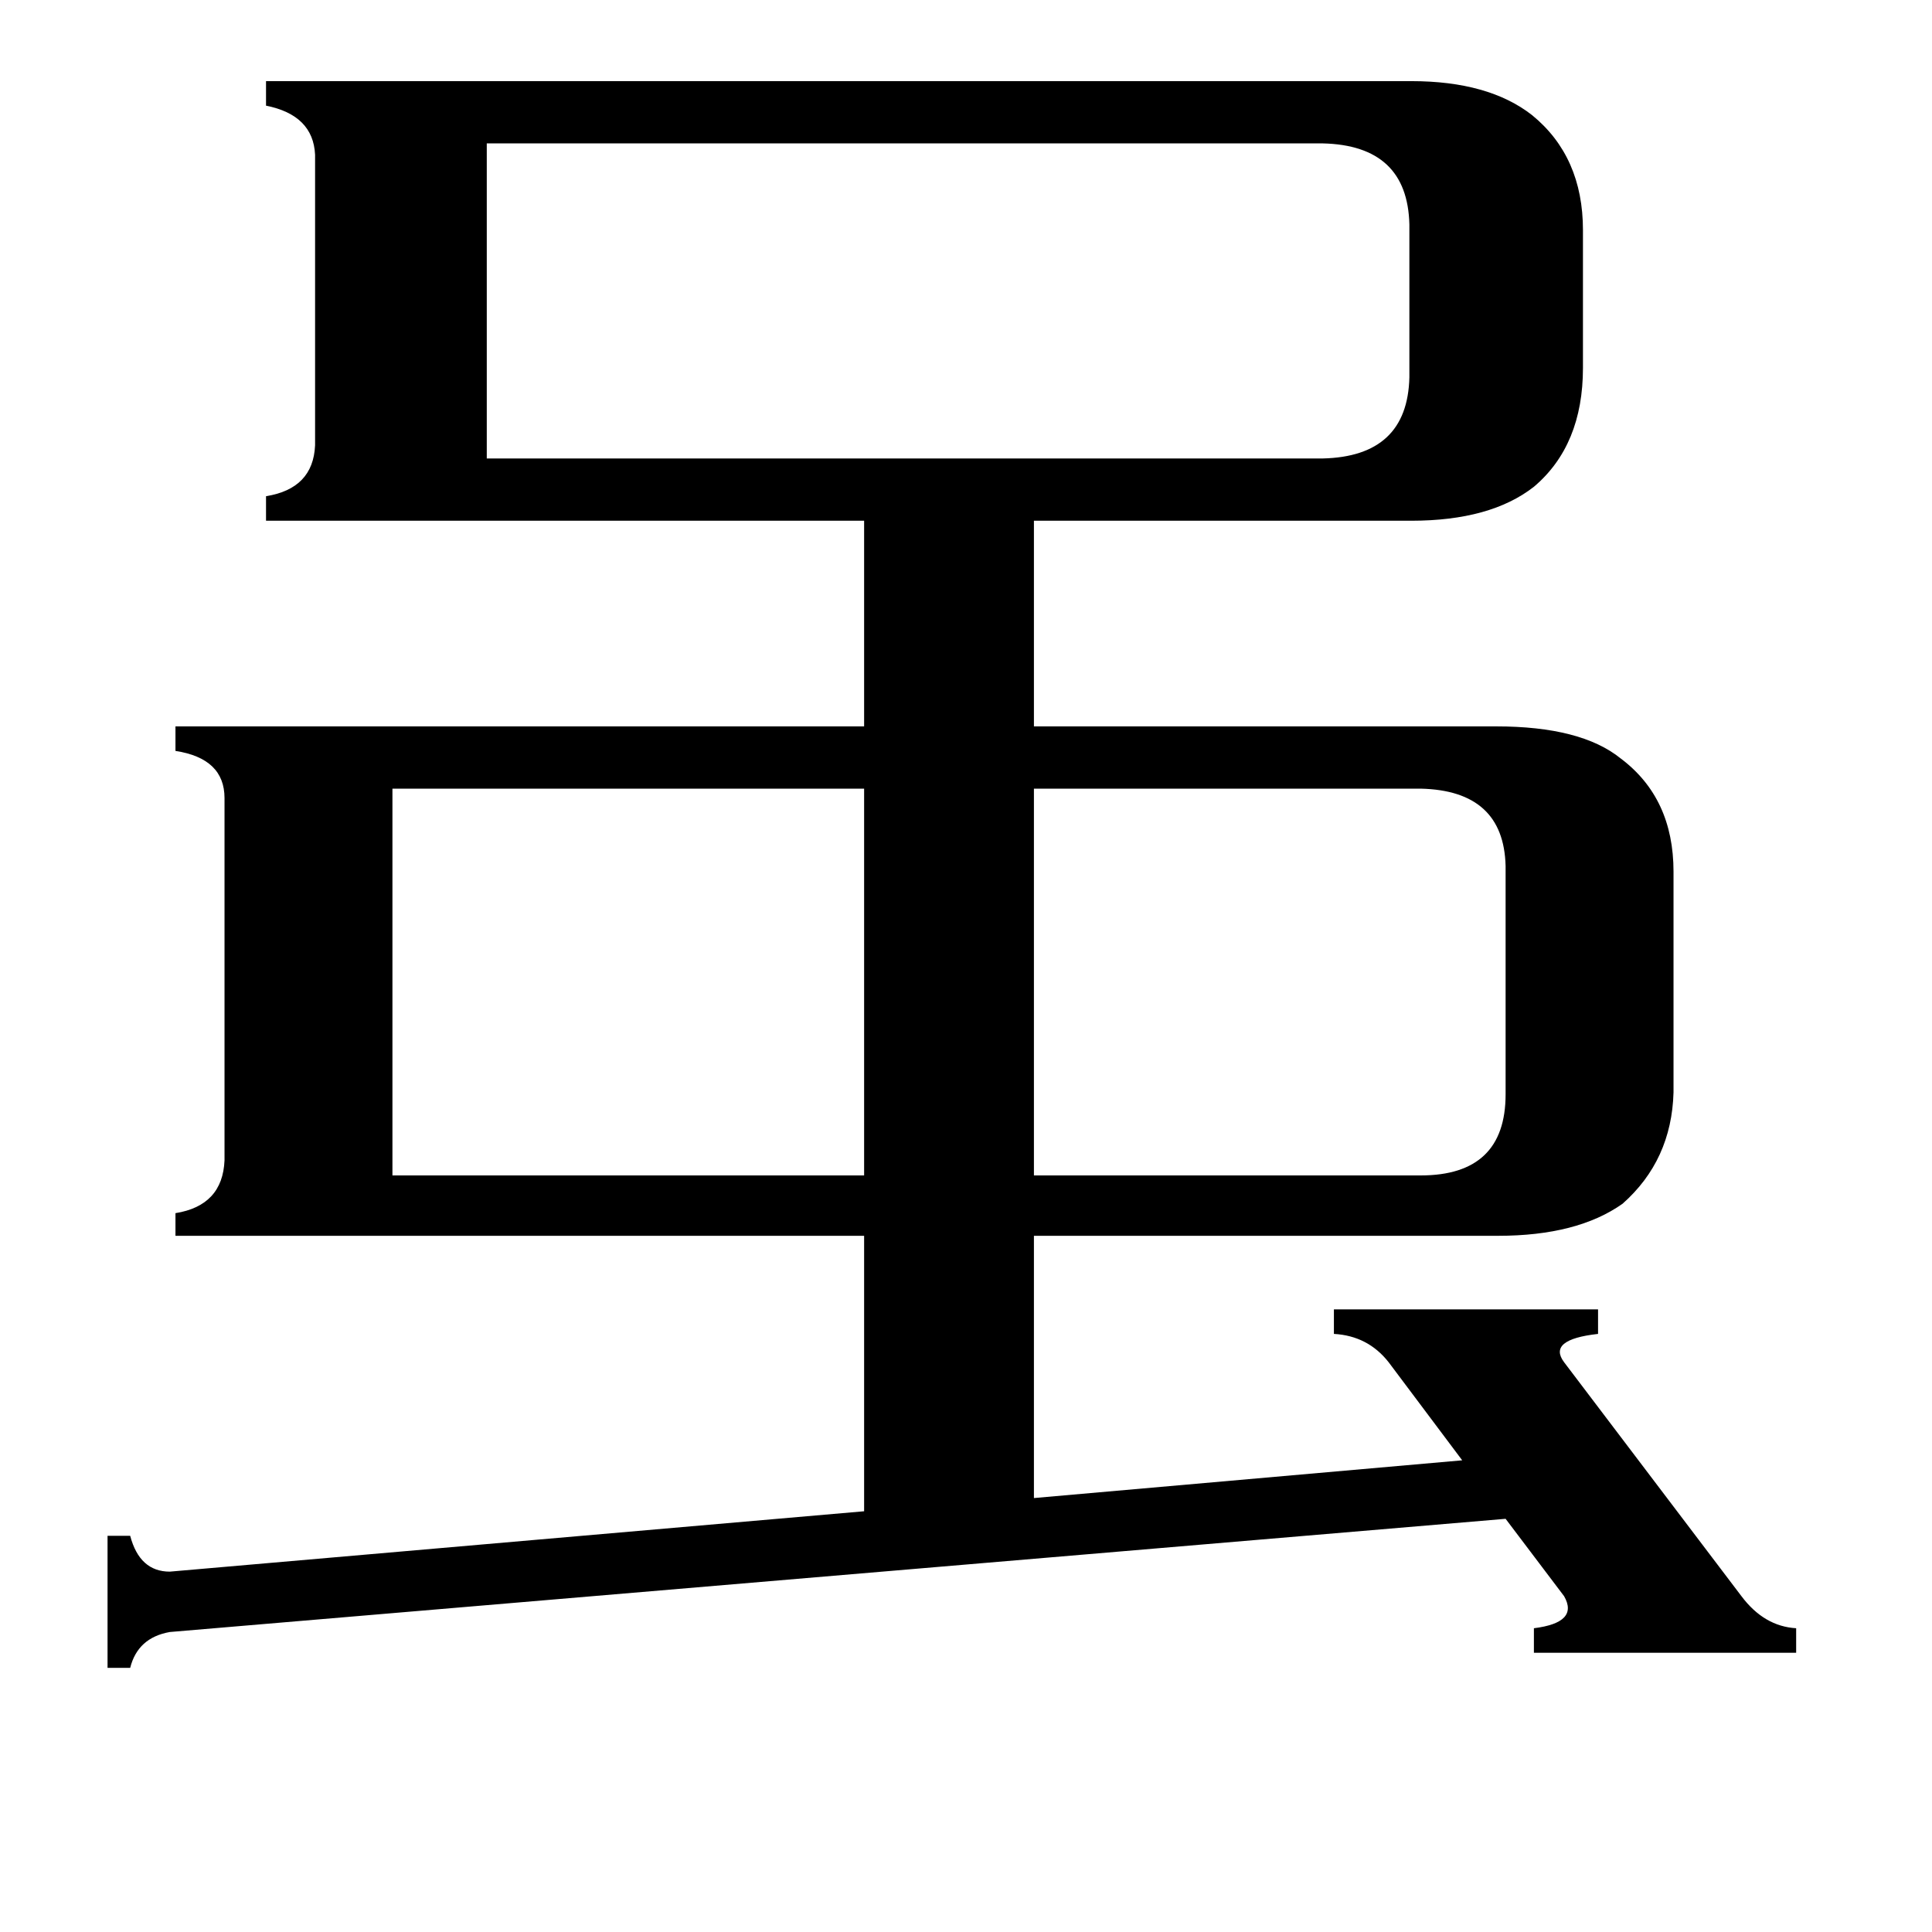 <svg xmlns="http://www.w3.org/2000/svg" viewBox="0 -800 1024 1024">
	<path fill="#000000" d="M753 -177Q798 -177 798 -220V-341Q797 -381 753 -382H548V-177ZM208 -382V-177H458V-382ZM701 -557Q746 -558 747 -600V-681Q746 -723 701 -724H258V-557ZM707 -106H847V-93Q820 -90 829 -78L923 46Q935 62 952 63V76H813V63Q837 60 829 46L798 5L90 65Q73 68 69 84H57V14H69Q74 33 90 33L458 1V-145H93V-157Q118 -161 119 -185V-377Q119 -398 93 -402V-415H458V-524H141V-537Q166 -541 167 -564V-718Q166 -739 141 -744V-757H748Q789 -757 812 -739Q839 -717 839 -678V-605Q839 -564 813 -542Q790 -524 748 -524H548V-415H793Q838 -415 859 -398Q887 -377 887 -338V-221Q886 -185 860 -162Q836 -145 794 -145H548V-6L775 -26L736 -78Q725 -92 707 -93Z"/>
</svg>